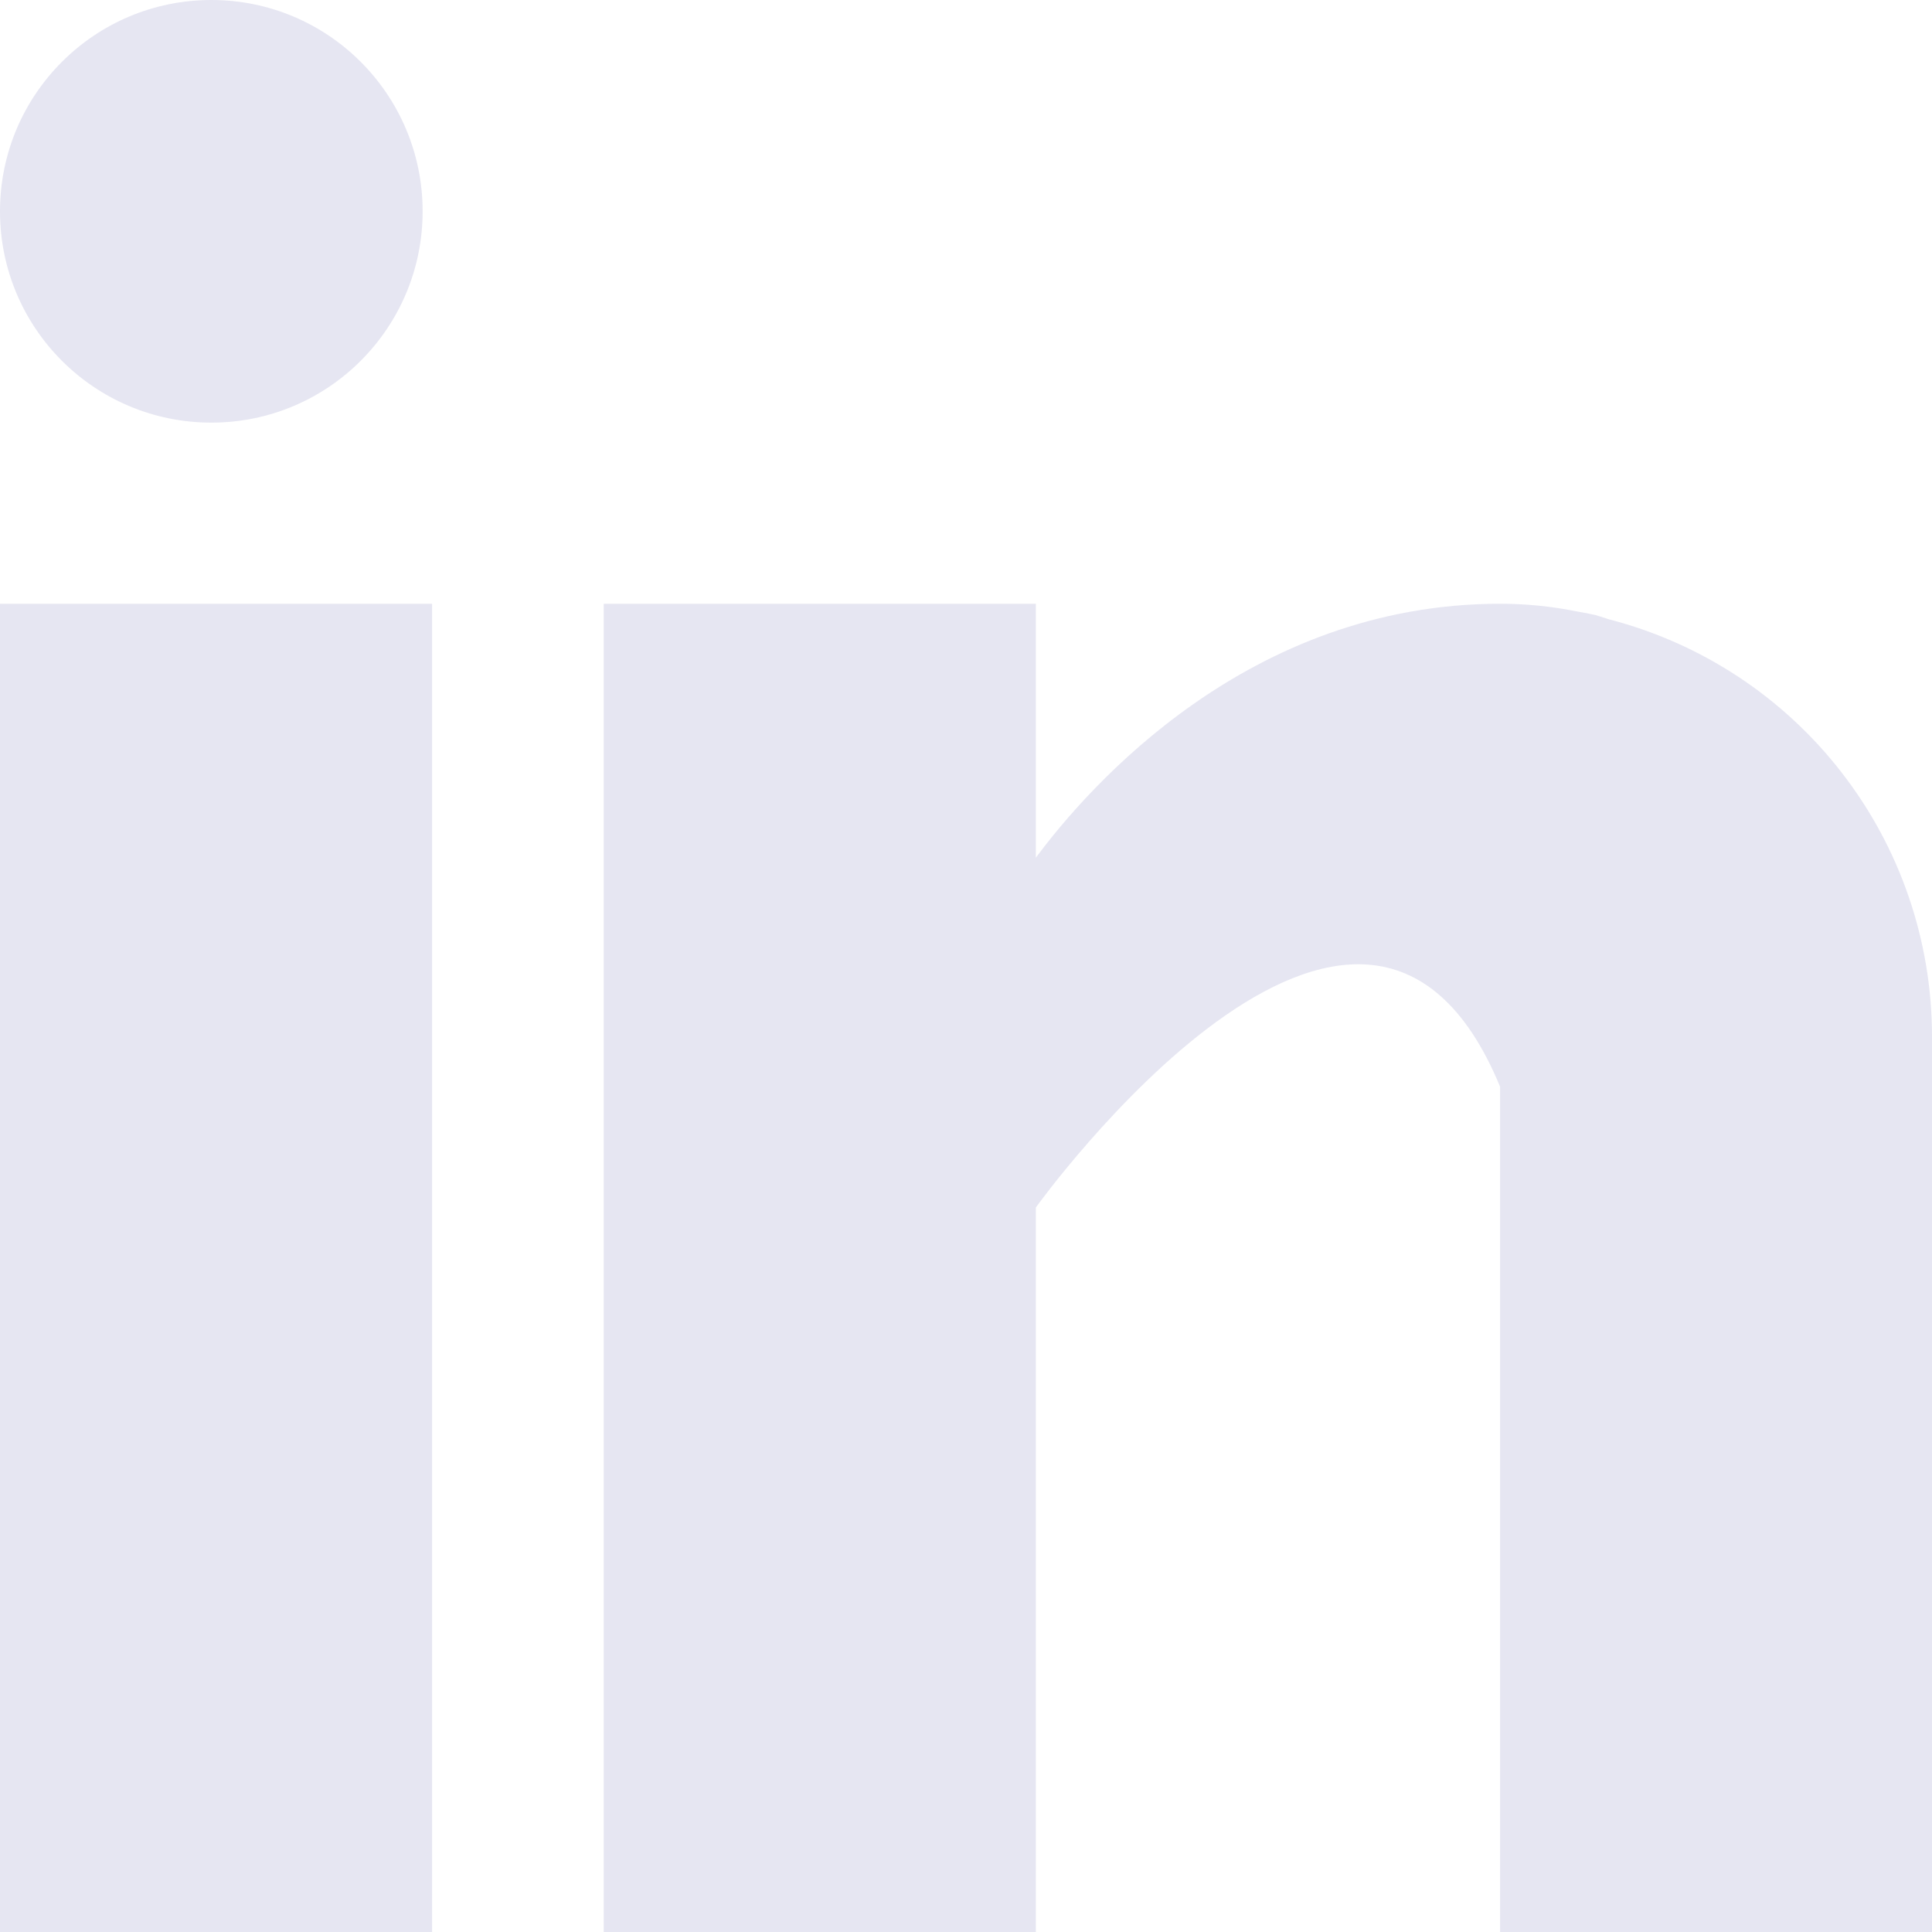 <svg width="20" height="20" viewBox="0 0 20 20" fill="none" xmlns="http://www.w3.org/2000/svg">
<g clip-path="url(#clip0_2111_164)">
<path d="M0 6.25H4.473V20H0V6.25ZM16.655 6.411C16.608 6.396 16.562 6.38 16.512 6.366C16.453 6.353 16.392 6.341 16.331 6.331C16.067 6.277 15.798 6.25 15.529 6.25C12.921 6.25 11.268 8.146 10.723 8.879V6.25H6.25V20H10.723V12.5C10.723 12.5 14.102 7.793 15.529 11.25V20H20V10.721C19.998 9.734 19.669 8.775 19.063 7.995C18.458 7.215 17.611 6.658 16.655 6.411Z" fill="#E6E6F2"/>
<path d="M2.188 4.375C3.396 4.375 4.375 3.396 4.375 2.188C4.375 0.979 3.396 0 2.188 0C0.979 0 0 0.979 0 2.188C0 3.396 0.979 4.375 2.188 4.375Z" fill="#E6E6F2"/>
</g>
<defs>
<clipPath id="clip0_2111_164">
<rect width="20" height="20" fill="white"/>
</clipPath>
</defs>
</svg>
